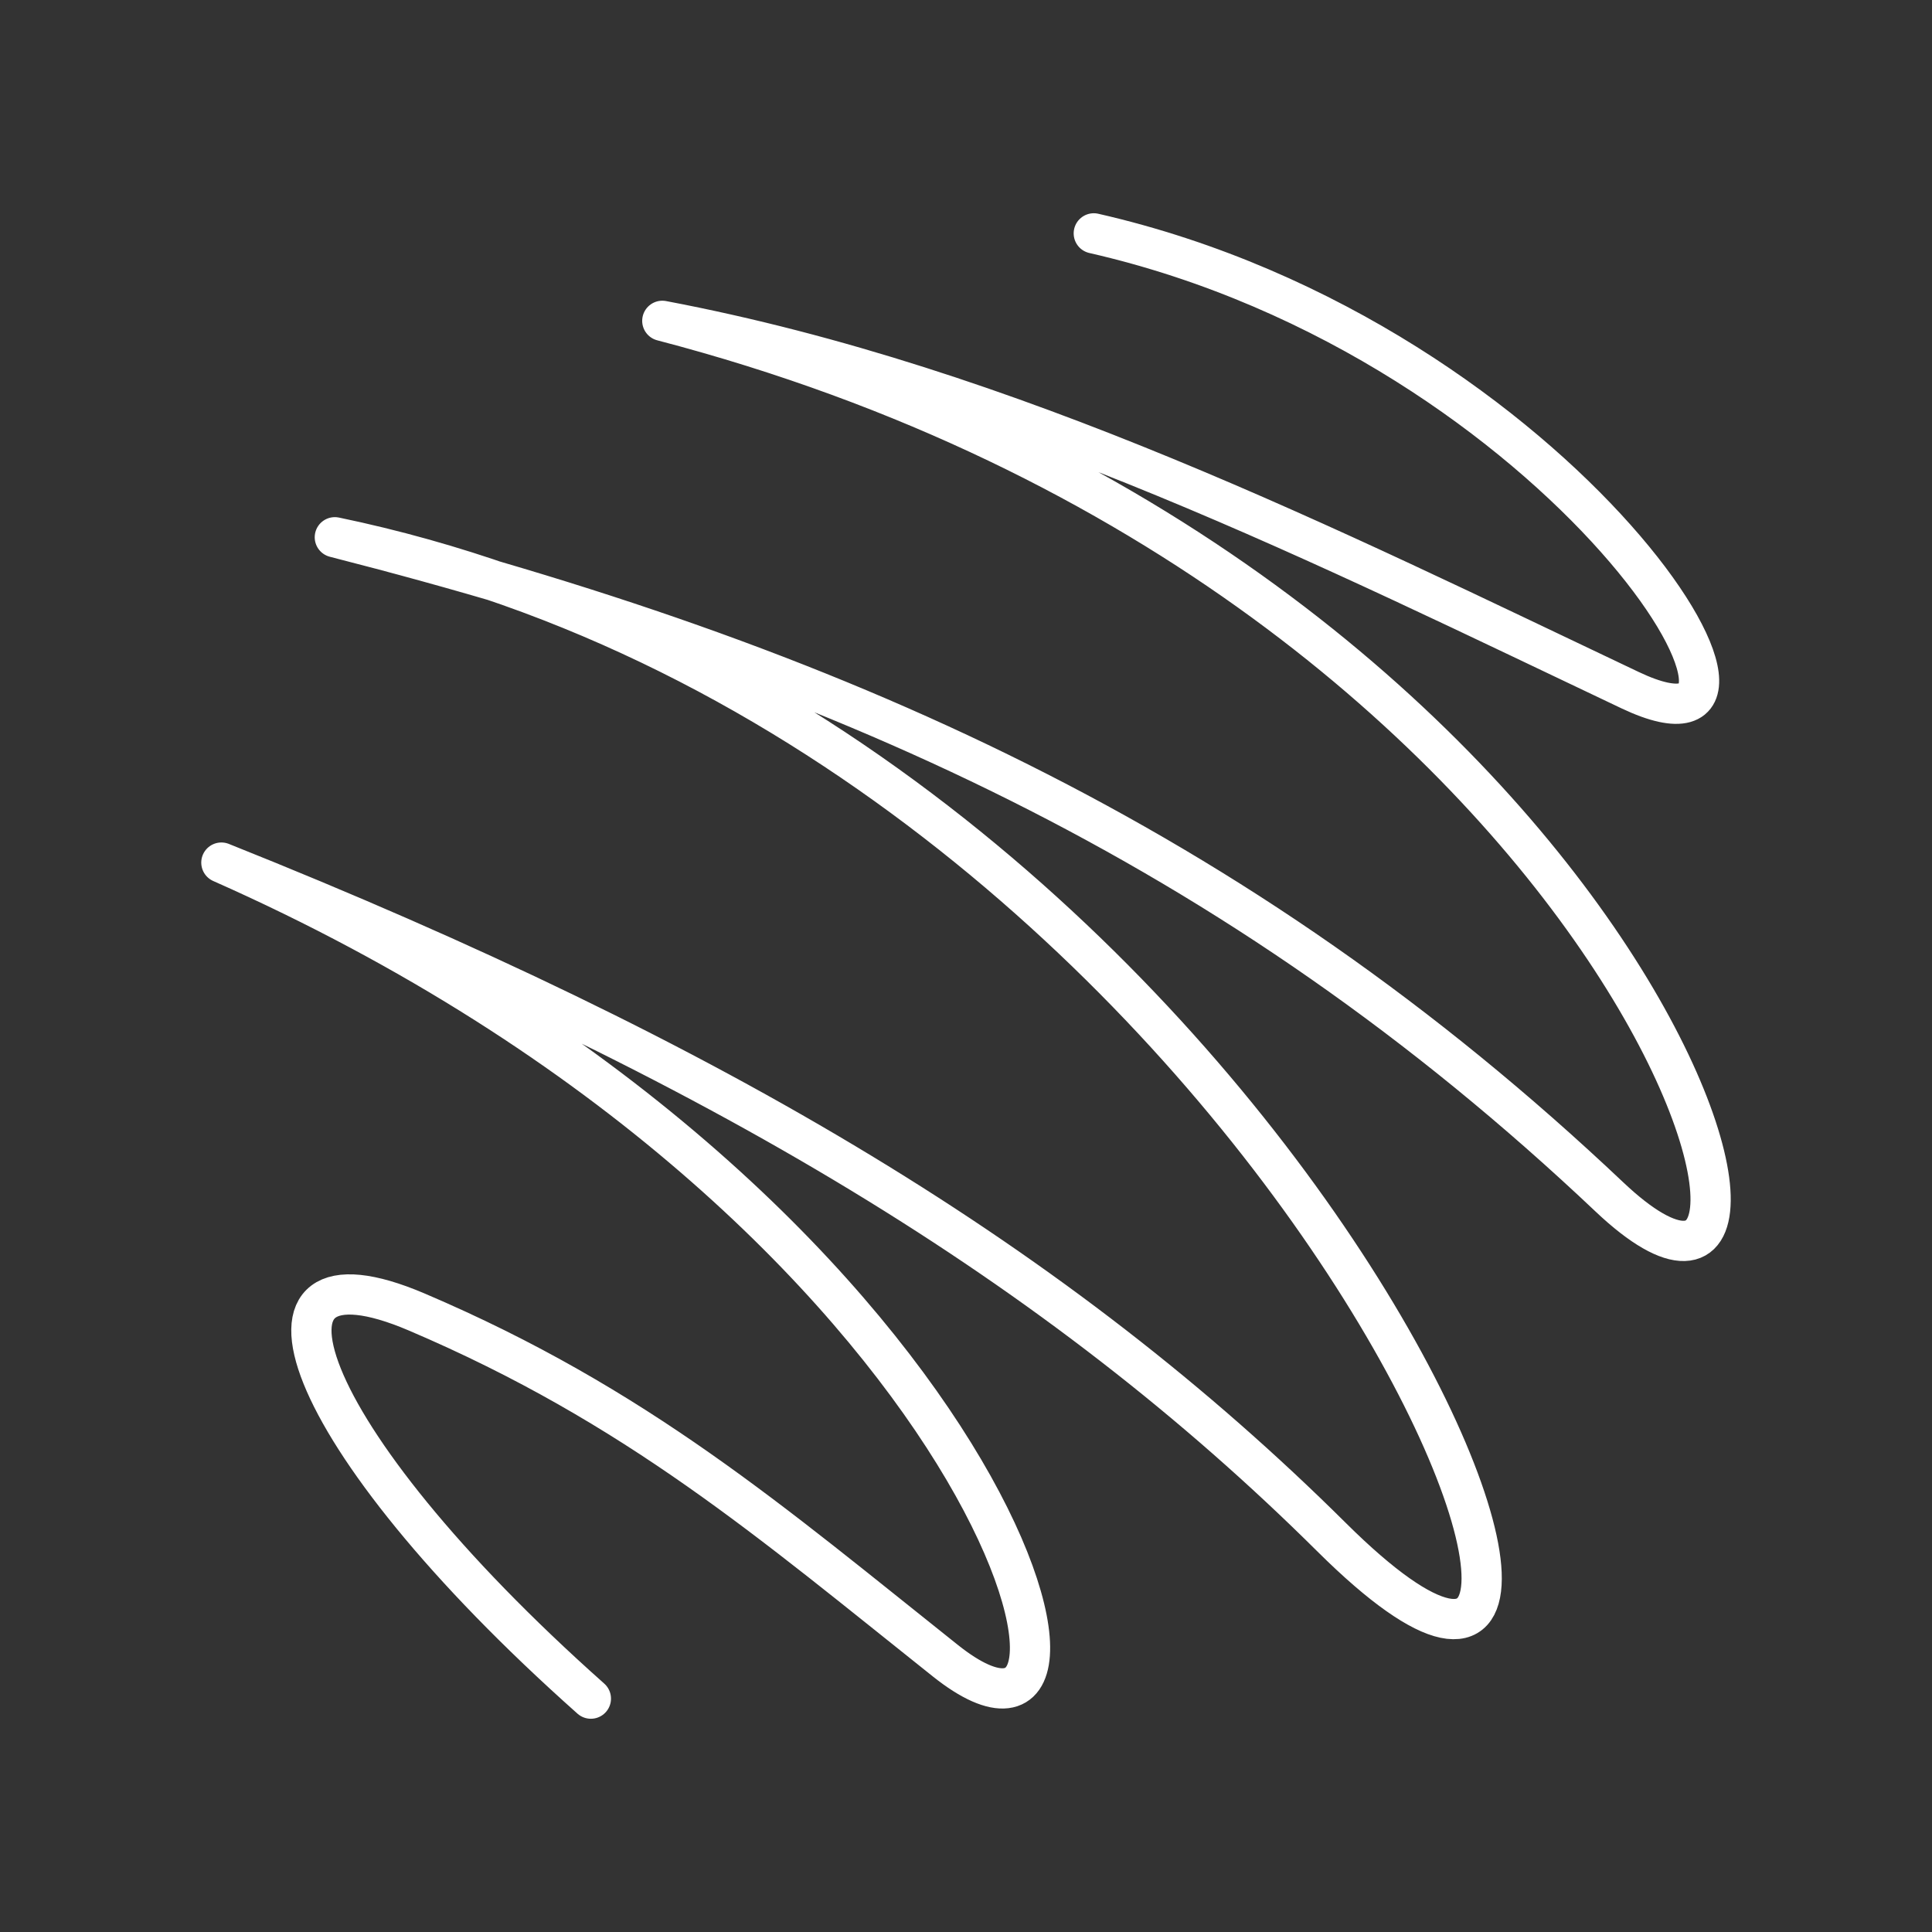 <?xml version="1.0" encoding="UTF-8"?><svg id="a" xmlns="http://www.w3.org/2000/svg" viewBox="0 0 48 48"><rect x="0" y="0" width="48" height="48" fill="#333333" stroke="none"/><defs><style>.c{fill:none;stroke:#fff;stroke-linecap:round;stroke-linejoin:round;}</style></defs><path id="b" class="c" d="M27.175,5.798c11.767,2.686,18.369,13.739,13.329,11.351-7.403-3.51-15.401-7.54-24.049-9.178,24.529,6.404,30.026,27.909,23.533,21.769-9.286-8.786-19.295-13.229-31.669-16.392,23.794,4.944,34.84,34.846,24.767,24.846-6.781-6.734-15.221-11.823-27.586-16.763,19.383,8.585,23.159,23.946,17.989,19.83-4.325-3.443-7.667-6.334-13.139-8.666-4.622-1.97-3.075,3.023,4.33,9.607"/></svg>